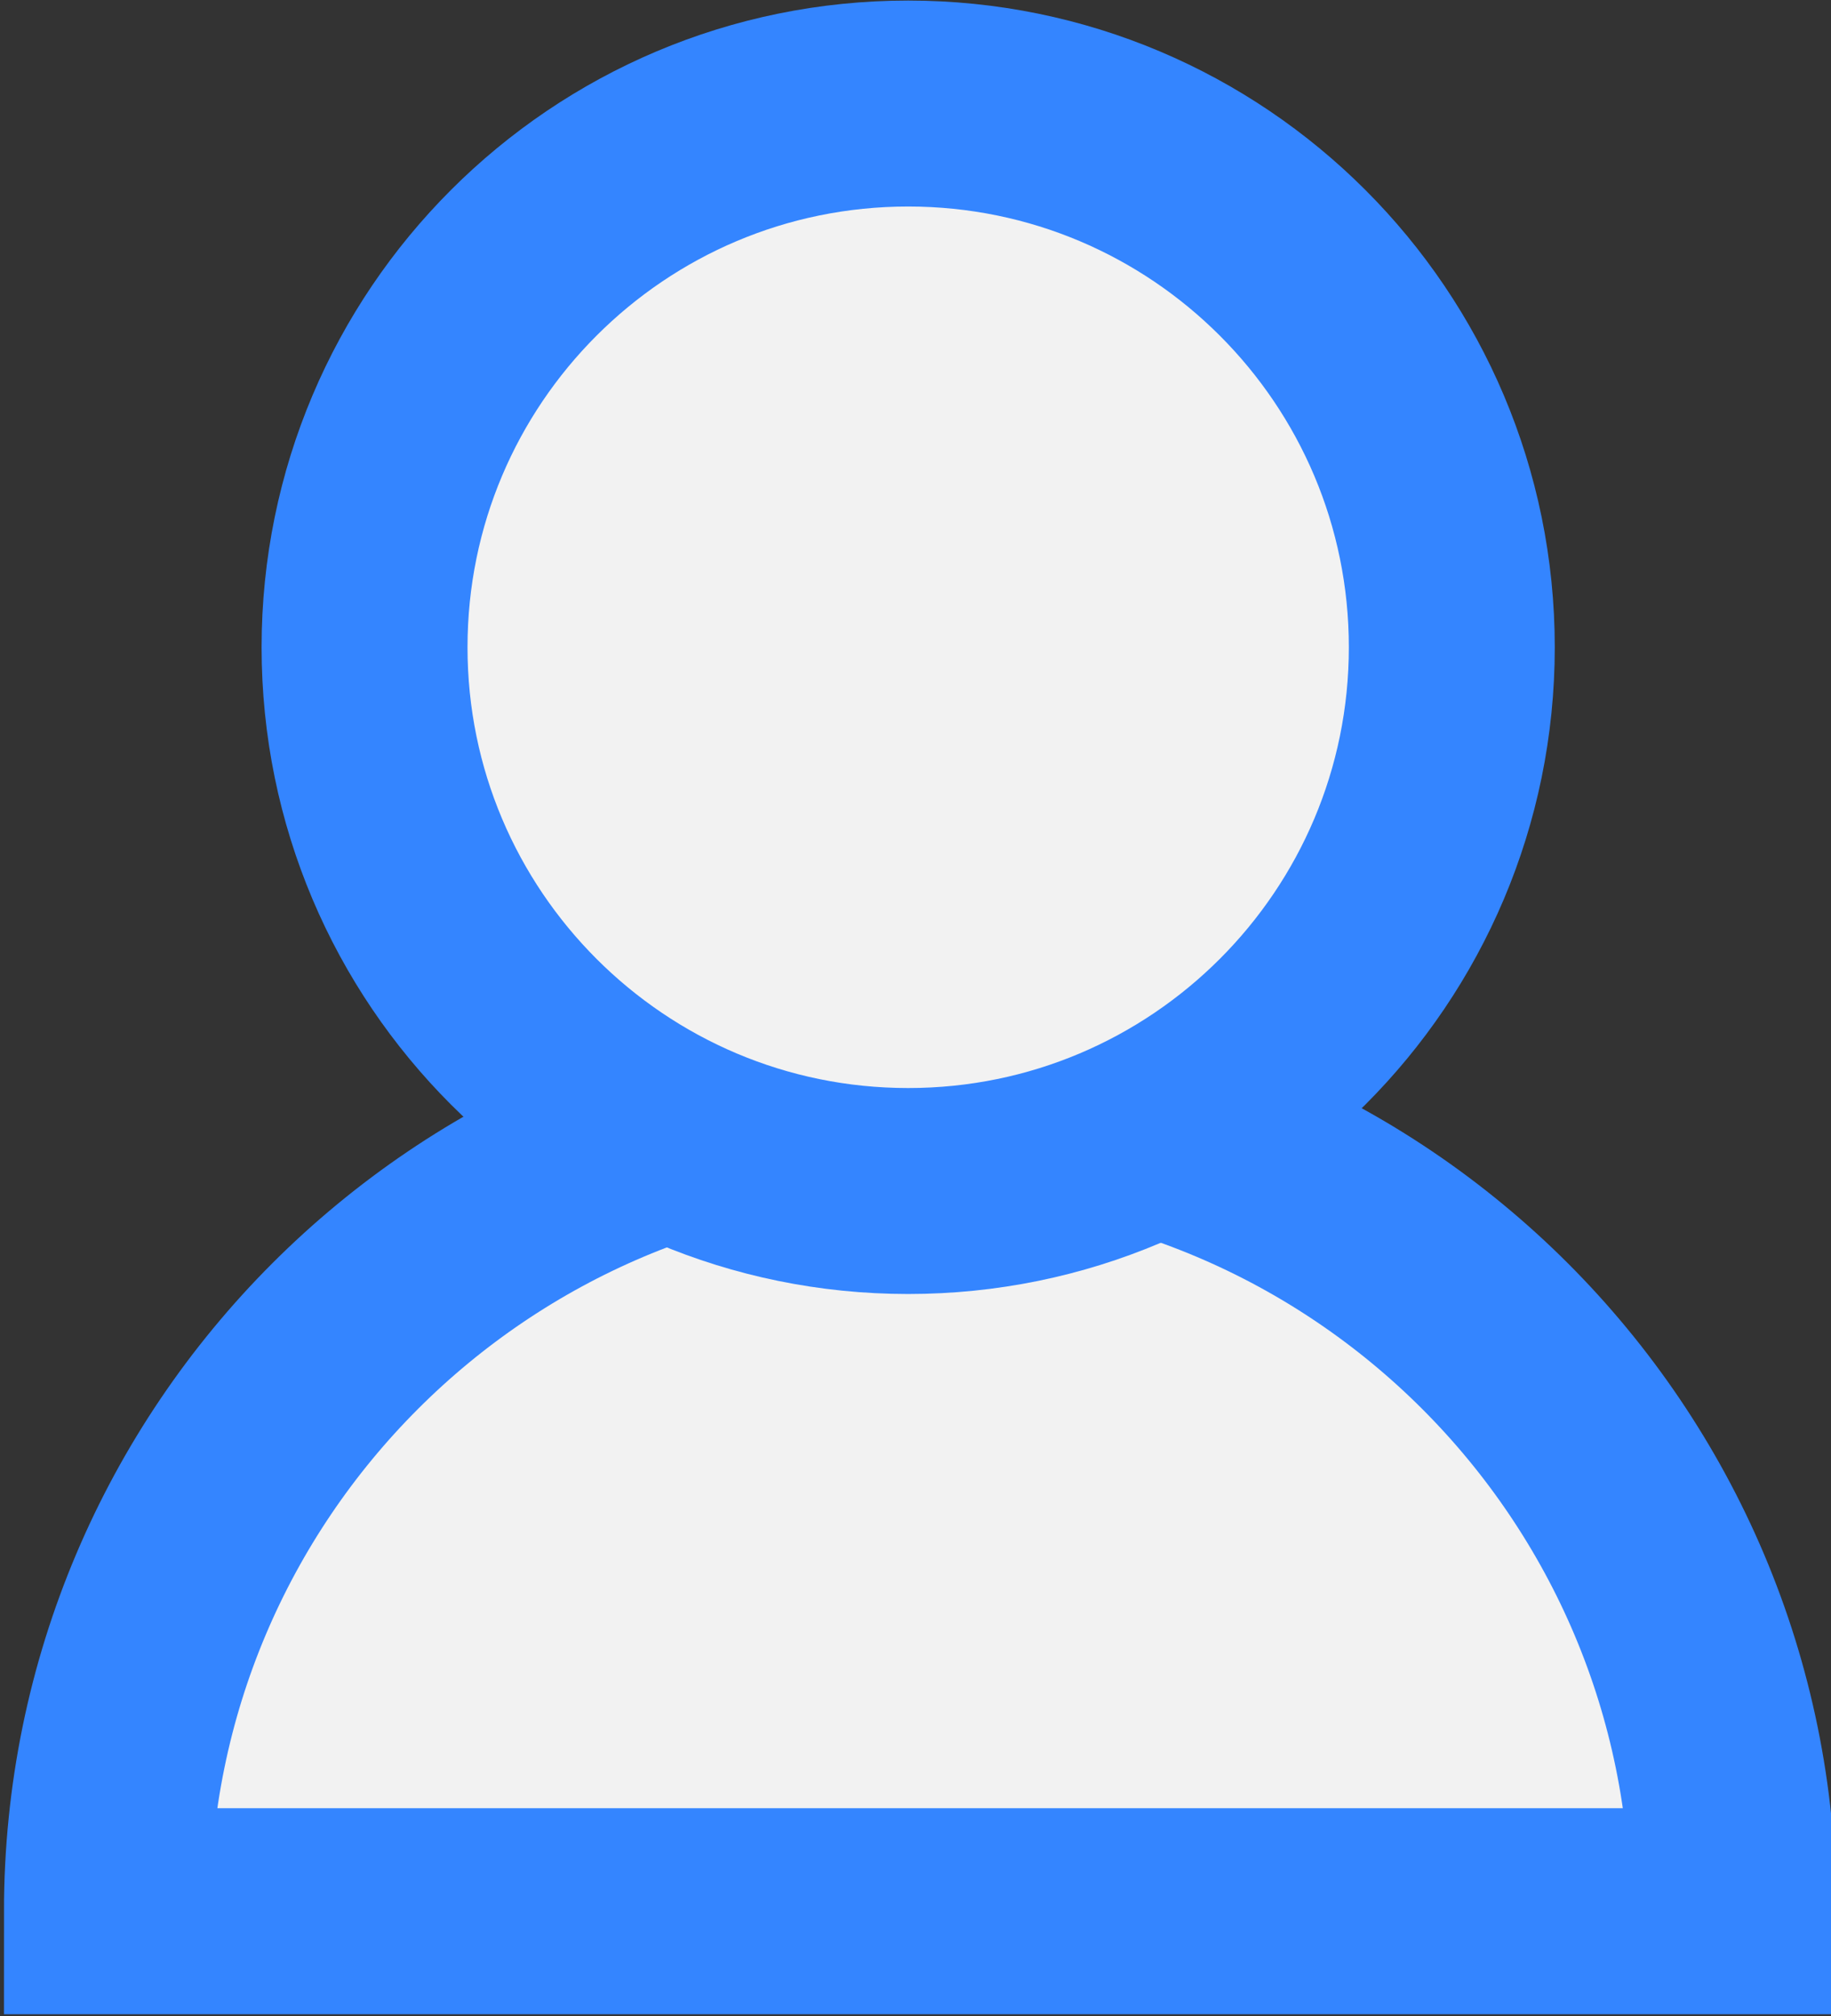 <?xml version="1.0" encoding="UTF-8" standalone="no"?>
<!-- Created with Inkscape (http://www.inkscape.org/) -->
<svg
    xmlns:inkscape="http://www.inkscape.org/namespaces/inkscape"
    xmlns:rdf="http://www.w3.org/1999/02/22-rdf-syntax-ns#"
    xmlns="http://www.w3.org/2000/svg"
    xmlns:xlink="http://www.w3.org/1999/xlink"
    xmlns:ns1="http://sozi.baierouge.fr"
    xmlns:cc="http://creativecommons.org/ns#"
    xmlns:dc="http://purl.org/dc/elements/1.1/"
    xmlns:sodipodi="http://sodipodi.sourceforge.net/DTD/sodipodi-0.dtd"
    id="svg3437"
    sodipodi:docname="avatar.svg"
    viewBox="0 0 549.62 605.05"
    version="1.1"
    inkscape:version="0.48.4 r9939"
  >
  <rect x="0" y="0" width="549.62" height="605.05" fill="#333333" stroke="none"/>
  <sodipodi:namedview
      id="base"
      bordercolor="#666666"
      inkscape:pageshadow="2"
      inkscape:window-y="25"
      fit-margin-left="0"
      pagecolor="#ffffff"
      fit-margin-top="0"
      inkscape:window-maximized="0"
      inkscape:zoom="0.74228792"
      inkscape:window-x="0"
      inkscape:window-height="991"
      showgrid="false"
      borderopacity="1.0"
      inkscape:current-layer="layer1"
      inkscape:cx="297.14286"
      inkscape:cy="220.23377"
      fit-margin-right="0"
      fit-margin-bottom="0"
      inkscape:window-width="1898"
      inkscape:pageopacity="0.0"
      inkscape:document-units="px"
  />
  <g
      id="layer1"
      inkscape:label="Layer 1"
      inkscape:groupmode="layer"
      transform="translate(-91.414 -149.93)"
    >
    <g
        id="g3199"
        style="stroke:#3485FF"
        transform="matrix(11.705 0 0 11.705 -1944.4 1569.9)"
      >
      <path
          id="path4693"
          style="stroke:#3485FF;stroke-width:1.371;fill:#f2f2f2"
          transform="matrix(3.853 0 0 -3.853 -3551.4 48.489)"
          d="m978.4 31.352c0 2.989-2.423 5.412-5.412 5.412s-5.412-2.423-5.412-5.412h5.412z"
      />
      <path
          id="path4695"
          style="stroke:#3485FF;stroke-width:2.05;fill:#f2f2f2"
          transform="matrix(2.576 0 0 2.576 -2309.2 -185.48)"
          d="m978.4 31.352c0 2.989-2.423 5.412-5.412 5.412s-5.412-2.423-5.412-5.412 2.423-5.412 5.412-5.412 5.412 2.423 5.412 5.412z"
      />
    </g
    >
  </g
  >
</svg
>
